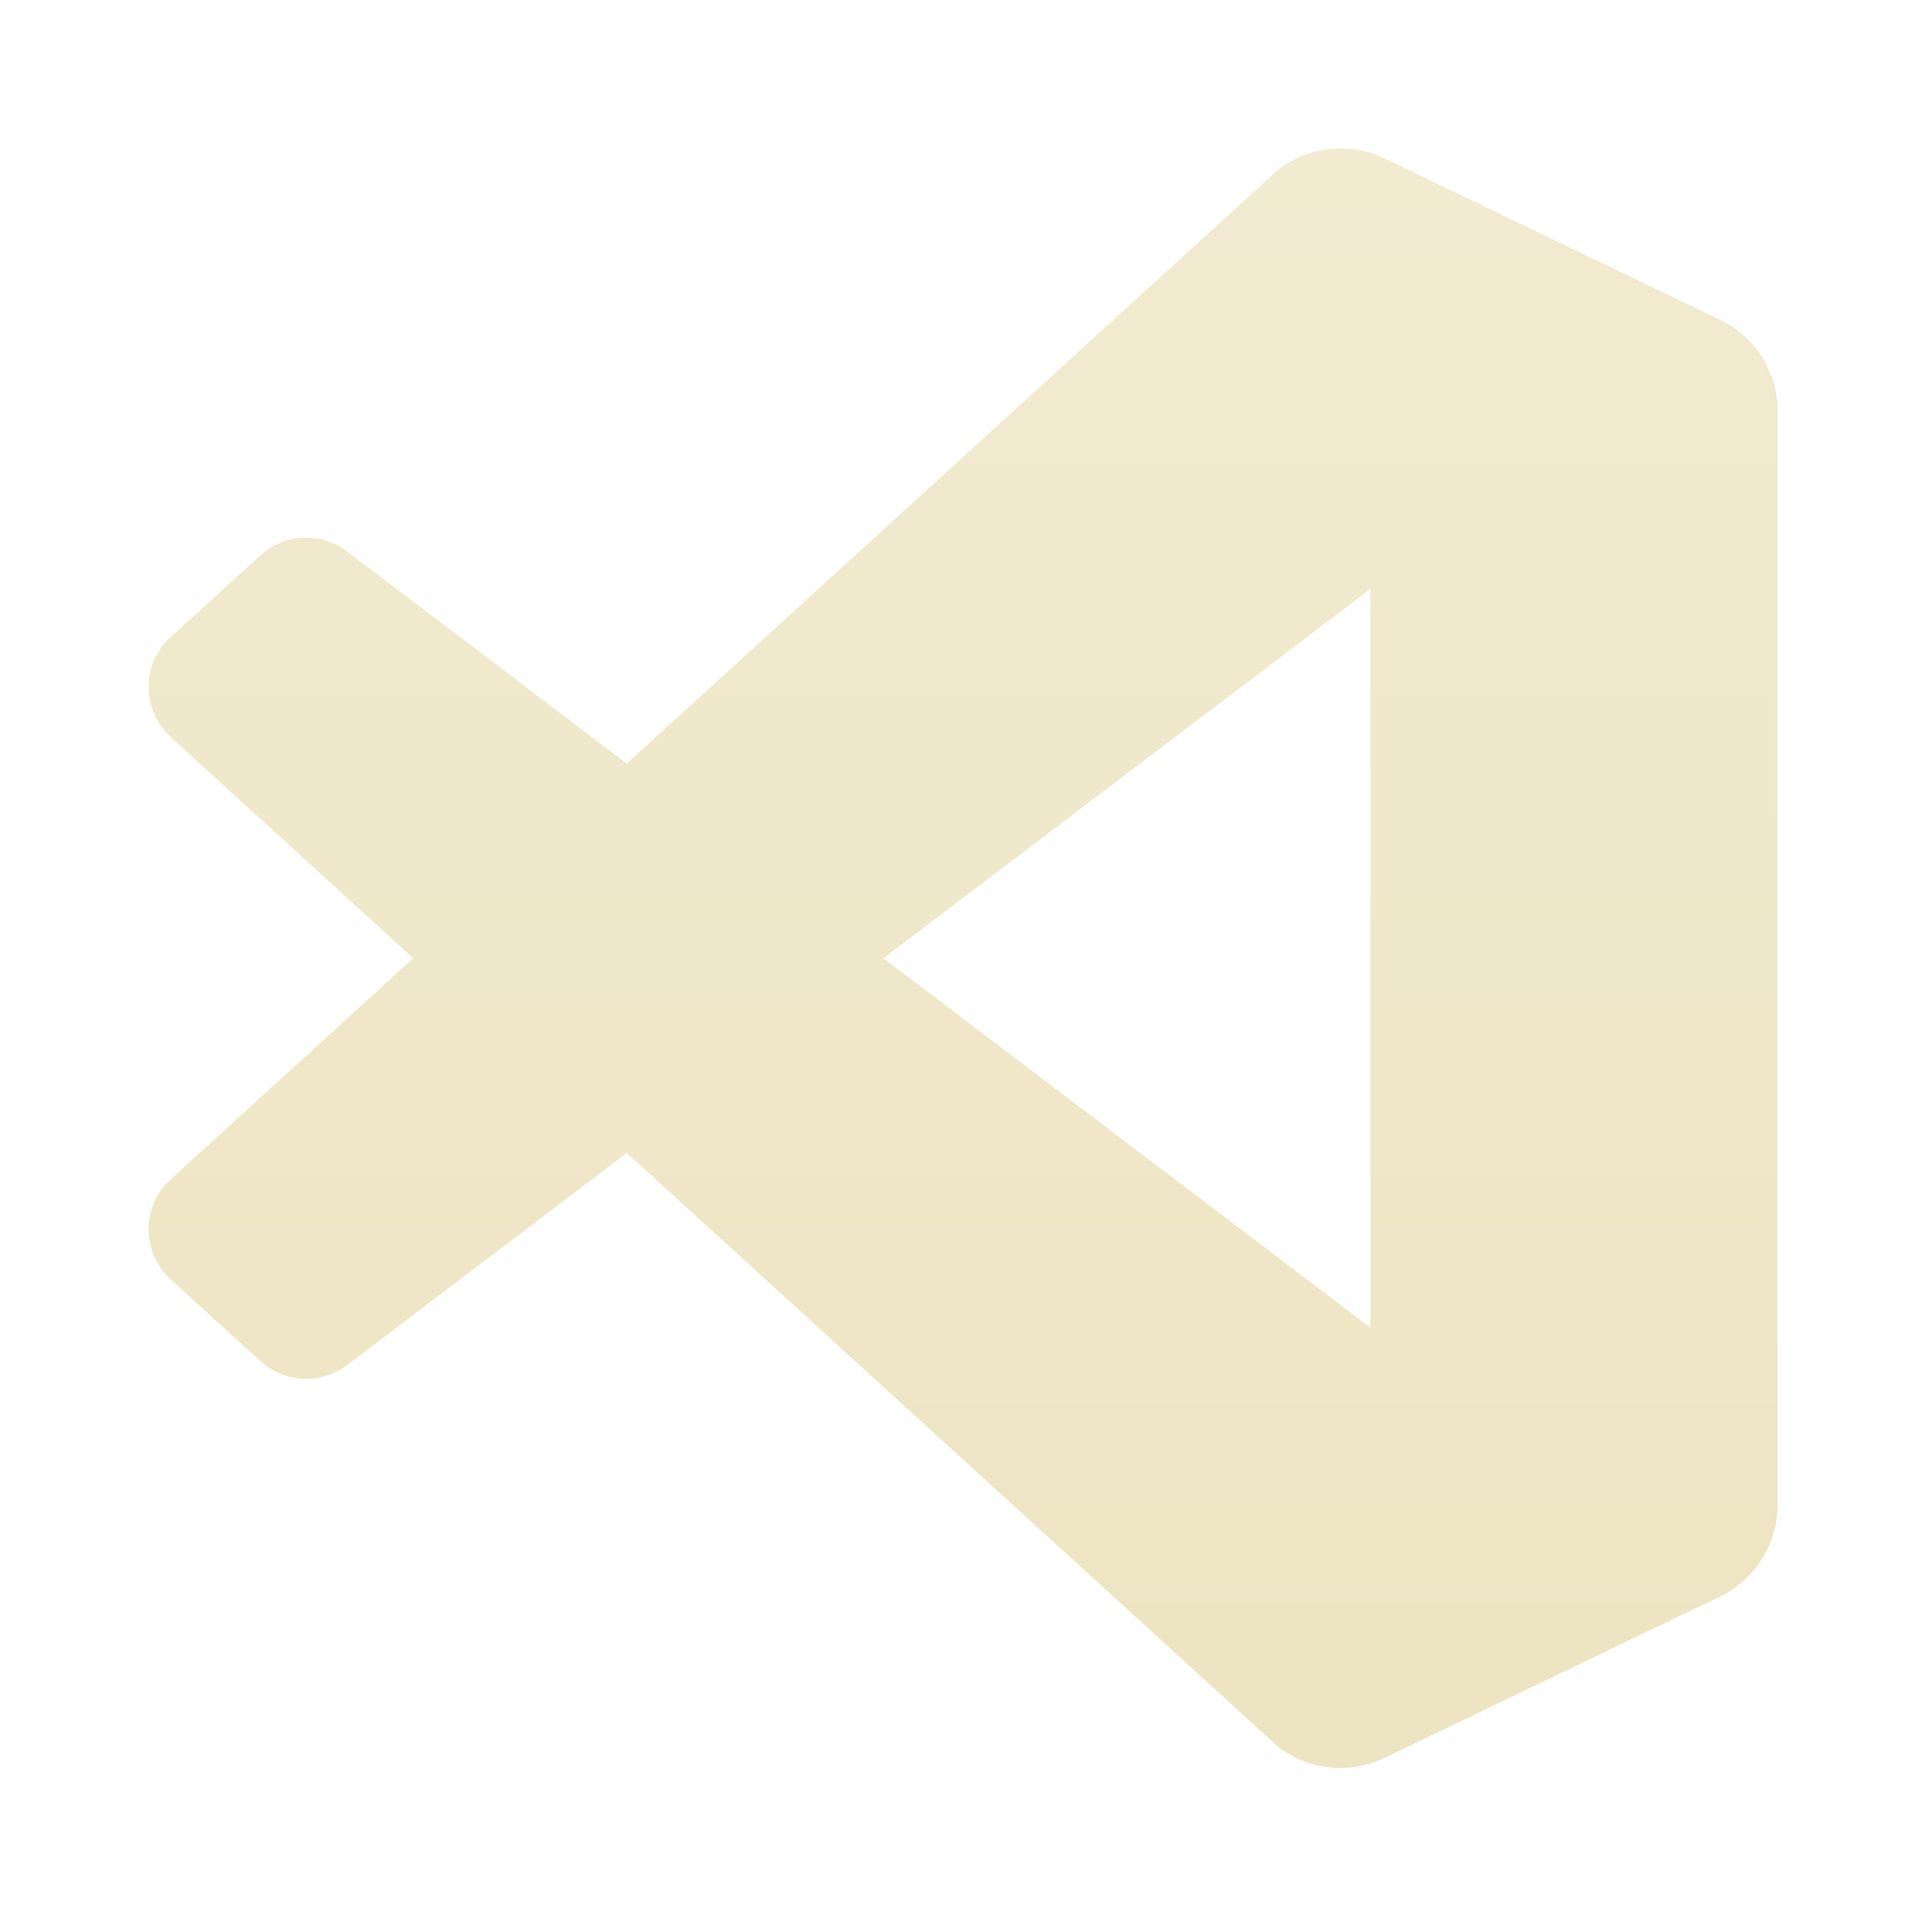 <svg width="91" height="90" viewBox="0 0 91 90" fill="none" xmlns="http://www.w3.org/2000/svg">
<path d="M81.004 15.08L65.206 7.474C63.377 6.593 61.192 6.965 59.757 8.4L8.042 55.552C6.651 56.82 6.653 59.01 8.046 60.276L12.27 64.116C13.409 65.151 15.123 65.228 16.35 64.297L78.626 17.053C80.716 15.468 83.717 16.958 83.717 19.581V19.397C83.717 17.556 82.662 15.878 81.004 15.08Z" fill="#EDE4C1"/>
<g filter="url(#filter0_d_14_348)">
<path d="M81.004 75.195L65.206 82.801C63.377 83.682 61.192 83.31 59.757 81.875L8.042 34.723C6.651 33.455 6.653 31.265 8.046 29.999L12.27 26.159C13.409 25.123 15.123 25.047 16.35 25.977L78.626 73.222C80.716 74.807 83.717 73.317 83.717 70.694V70.877C83.717 72.718 82.662 74.396 81.004 75.195Z" fill="#EDE4C1"/>
</g>
<g filter="url(#filter1_d_14_348)">
<path d="M65.207 82.802C63.378 83.683 61.192 83.31 59.757 81.875C61.526 83.643 64.549 82.391 64.549 79.89V10.384C64.549 7.884 61.526 6.631 59.757 8.4C61.192 6.964 63.378 6.593 65.207 7.472L81.001 15.068C82.661 15.866 83.717 17.545 83.717 19.386V70.889C83.717 72.73 82.661 74.409 81.001 75.207L65.207 82.802Z" fill="#EDE4C1"/>
</g>
<g style="mix-blend-mode:overlay" opacity="0.25">
<path fill-rule="evenodd" clip-rule="evenodd" d="M61.368 82.949C62.576 83.419 63.953 83.389 65.171 82.803L80.957 75.207C82.615 74.409 83.67 72.73 83.67 70.889V19.387C83.67 17.545 82.615 15.866 80.957 15.068L65.171 7.472C63.572 6.703 61.7 6.891 60.296 7.912C60.096 8.058 59.904 8.22 59.725 8.4L29.507 35.969L16.344 25.977C15.119 25.047 13.405 25.123 12.267 26.159L8.045 29.999C6.653 31.265 6.651 33.455 8.042 34.723L19.457 45.137L8.042 55.552C6.651 56.82 6.653 59.01 8.045 60.276L12.267 64.116C13.405 65.151 15.119 65.228 16.344 64.298L29.507 54.306L59.725 81.875C60.203 82.353 60.765 82.714 61.368 82.949ZM64.514 27.733L41.585 45.137L64.514 62.542V27.733Z" fill="url(#paint0_linear_14_348)"/>
</g>
<defs>
<filter id="filter0_d_14_348" x="0.611" y="18.939" width="89.495" height="70.725" filterUnits="userSpaceOnUse" color-interpolation-filters="sRGB">
<feFlood flood-opacity="0" result="BackgroundImageFix"/>
<feColorMatrix in="SourceAlpha" type="matrix" values="0 0 0 0 0 0 0 0 0 0 0 0 0 0 0 0 0 0 127 0" result="hardAlpha"/>
<feOffset/>
<feGaussianBlur stdDeviation="3.195"/>
<feColorMatrix type="matrix" values="0 0 0 0 0 0 0 0 0 0 0 0 0 0 0 0 0 0 0.25 0"/>
<feBlend mode="overlay" in2="BackgroundImageFix" result="effect1_dropShadow_14_348"/>
<feBlend mode="normal" in="SourceGraphic" in2="effect1_dropShadow_14_348" result="shape"/>
</filter>
<filter id="filter1_d_14_348" x="53.368" y="0.611" width="36.738" height="89.053" filterUnits="userSpaceOnUse" color-interpolation-filters="sRGB">
<feFlood flood-opacity="0" result="BackgroundImageFix"/>
<feColorMatrix in="SourceAlpha" type="matrix" values="0 0 0 0 0 0 0 0 0 0 0 0 0 0 0 0 0 0 127 0" result="hardAlpha"/>
<feOffset/>
<feGaussianBlur stdDeviation="3.195"/>
<feColorMatrix type="matrix" values="0 0 0 0 0 0 0 0 0 0 0 0 0 0 0 0 0 0 0.25 0"/>
<feBlend mode="overlay" in2="BackgroundImageFix" result="effect1_dropShadow_14_348"/>
<feBlend mode="normal" in="SourceGraphic" in2="effect1_dropShadow_14_348" result="shape"/>
</filter>
<linearGradient id="paint0_linear_14_348" x1="45.335" y1="7" x2="45.335" y2="83.275" gradientUnits="userSpaceOnUse">
<stop stop-color="white"/>
<stop offset="1" stop-color="white" stop-opacity="0"/>
</linearGradient>
</defs>
</svg>
